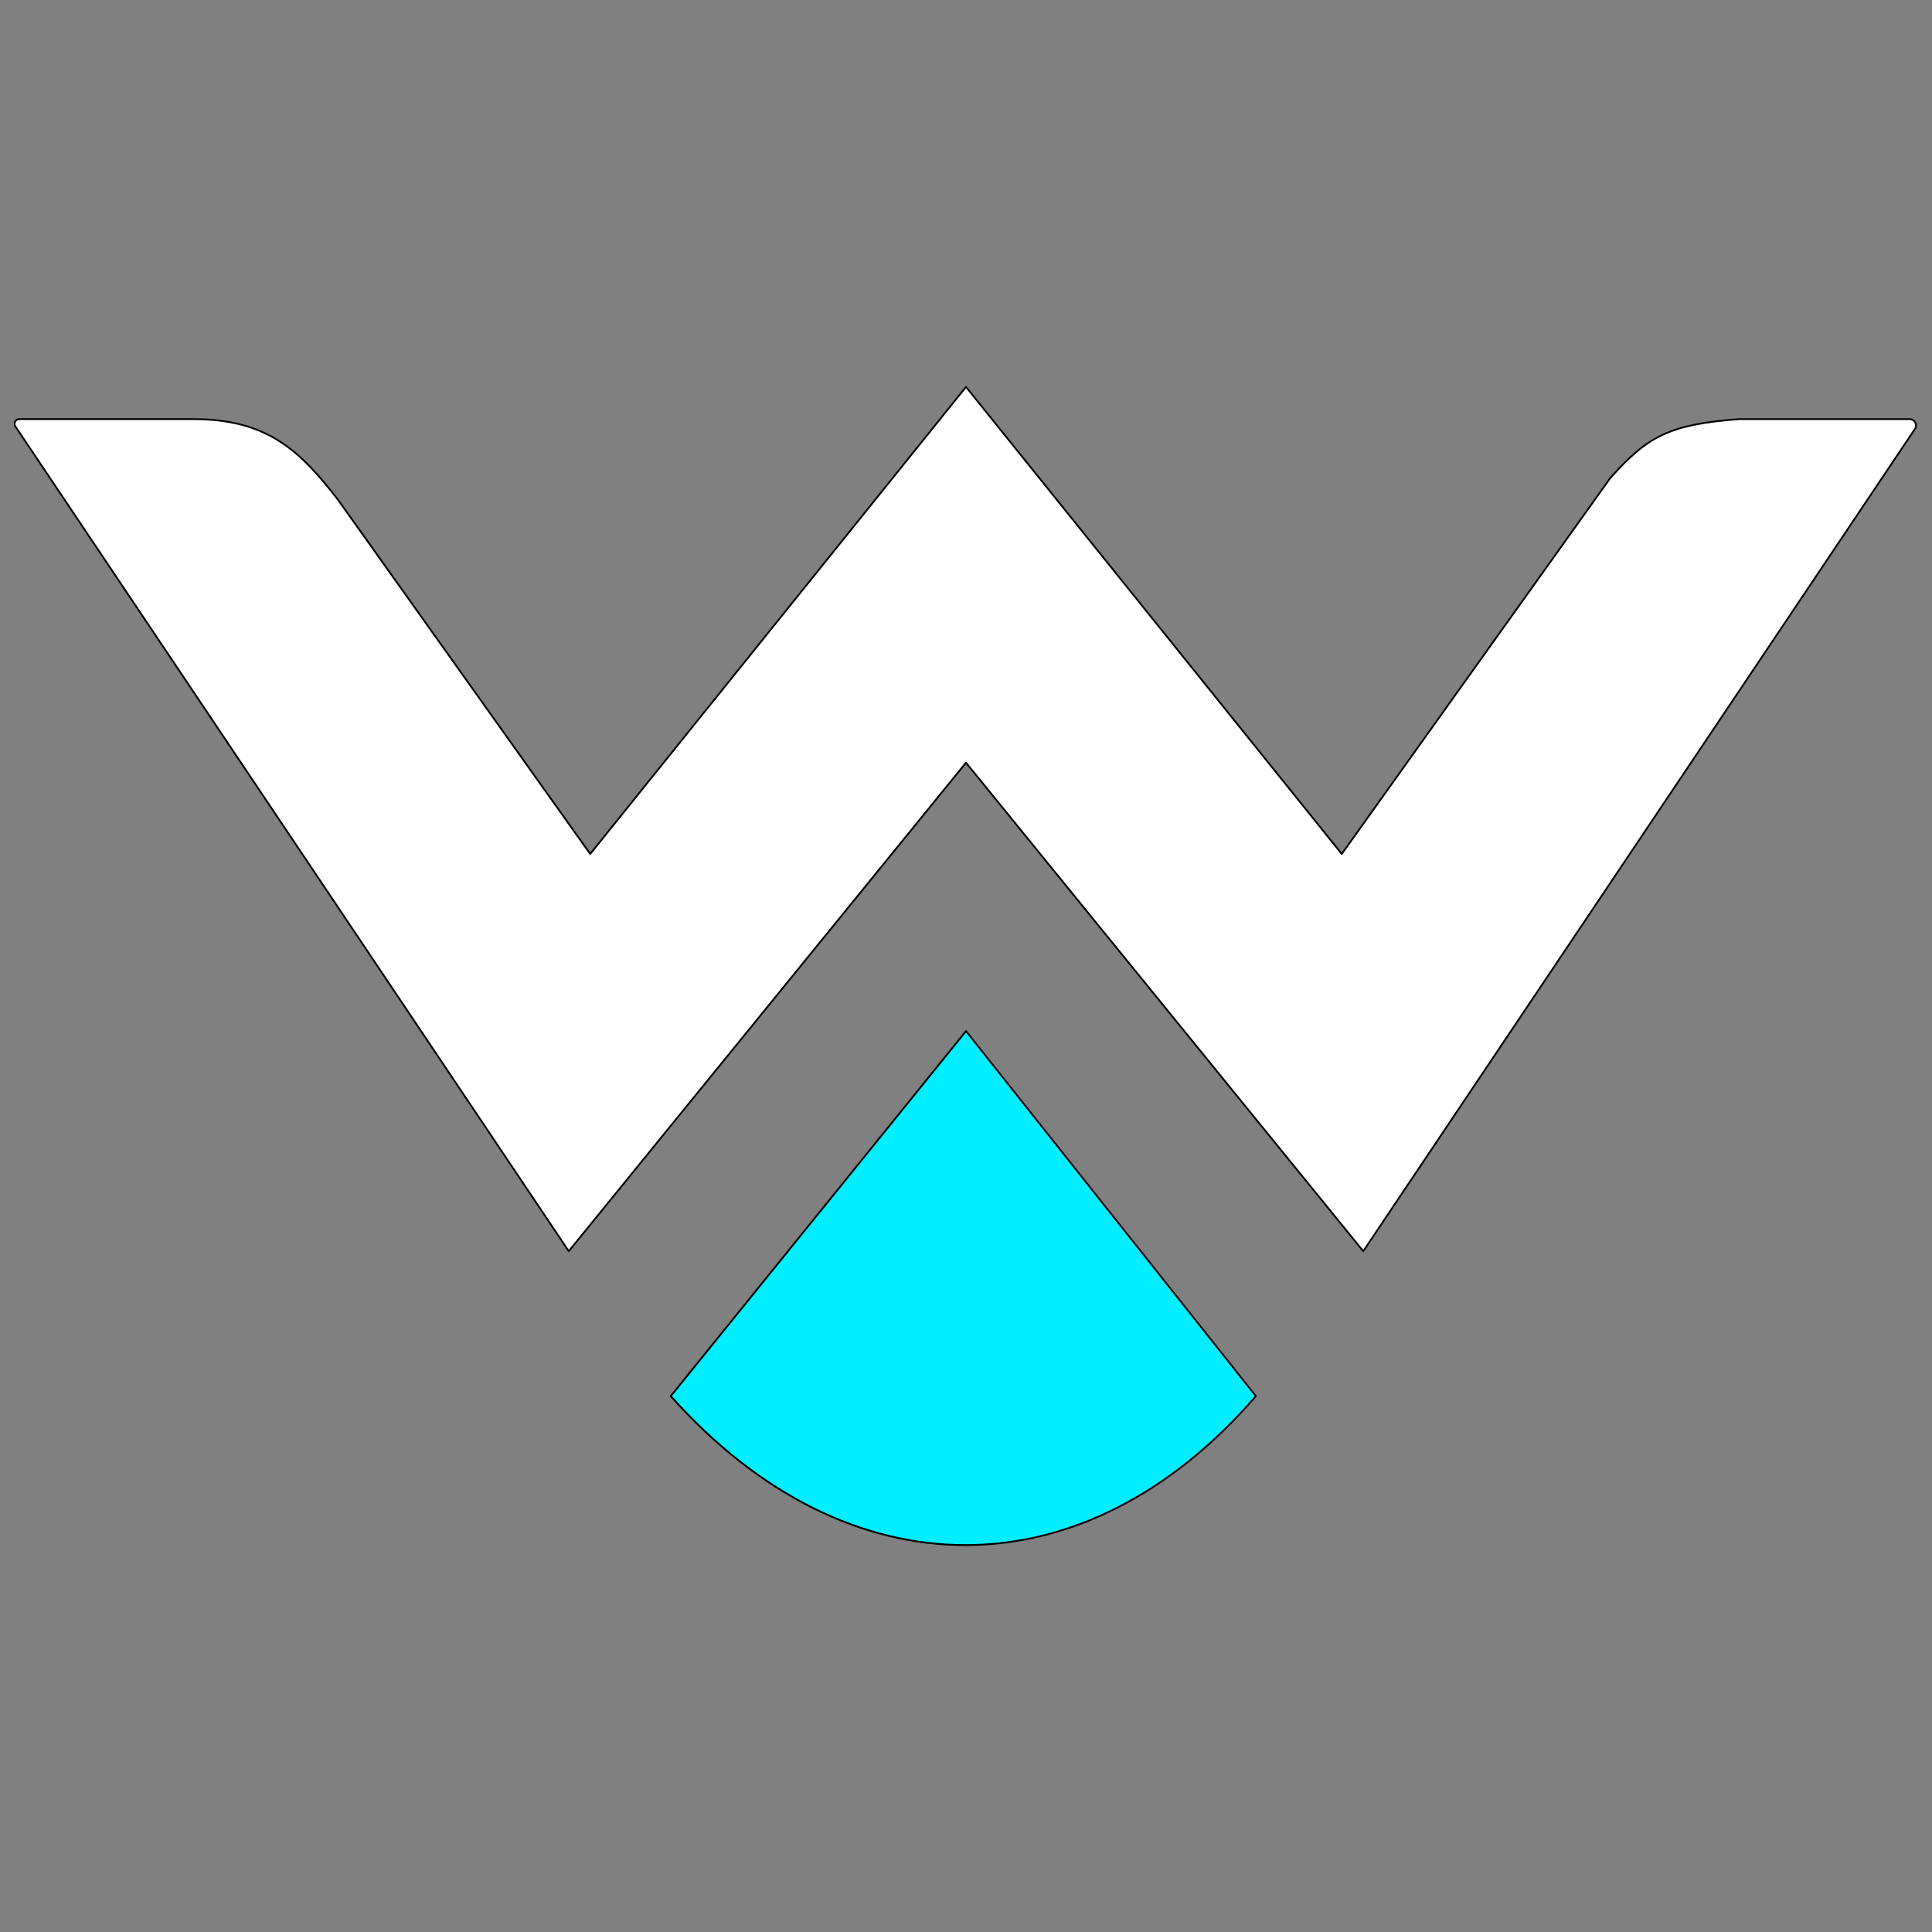 <?xml version="1.0" encoding="UTF-8" standalone="no"?><!DOCTYPE svg PUBLIC "-//W3C//DTD SVG 1.1//EN" "http://www.w3.org/Graphics/SVG/1.1/DTD/svg11.dtd"><svg width="100%" height="100%" viewBox="0 0 2250 2250" version="1.1" xmlns="http://www.w3.org/2000/svg" xmlns:xlink="http://www.w3.org/1999/xlink" xml:space="preserve" xmlns:serif="http://www.serif.com/" style="fill-rule:evenodd;clip-rule:evenodd;stroke-linecap:round;stroke-linejoin:round;stroke-miterlimit:1.5;"><rect x="0" y="0" width="2250" height="2250" fill="#808080" stroke="none"/><g><g><path d="M393.535,581.872l293.837,412.621l437.628,-543.91l437.628,543.91l312.592,-437.628c43.665,-48.965 68.77,-62.519 150.044,-68.771l198.713,0c2.727,0 5.233,1.504 6.517,3.911c1.283,2.407 1.136,5.325 -0.384,7.59c-73.198,109.093 -642.474,957.534 -642.474,957.534l-462.636,-568.917l-462.636,568.917c0,-0 -580.217,-864.748 -644.437,-960.46c-1.133,-1.689 -1.243,-3.864 -0.286,-5.659c0.957,-1.795 2.825,-2.916 4.859,-2.916c42.571,0 202.236,0 202.236,0c87.526,0 125.037,37.511 168.799,93.778Z" style="fill:#fff;stroke:#000;stroke-width:2.08px;"/><path d="M1125,1200.8l-343.851,425.125c206.311,231.318 481.391,231.318 681.45,0l-337.599,-425.125Z" style="fill:#0ef;stroke:#000;stroke-width:2.08px;"/></g></g></svg>
